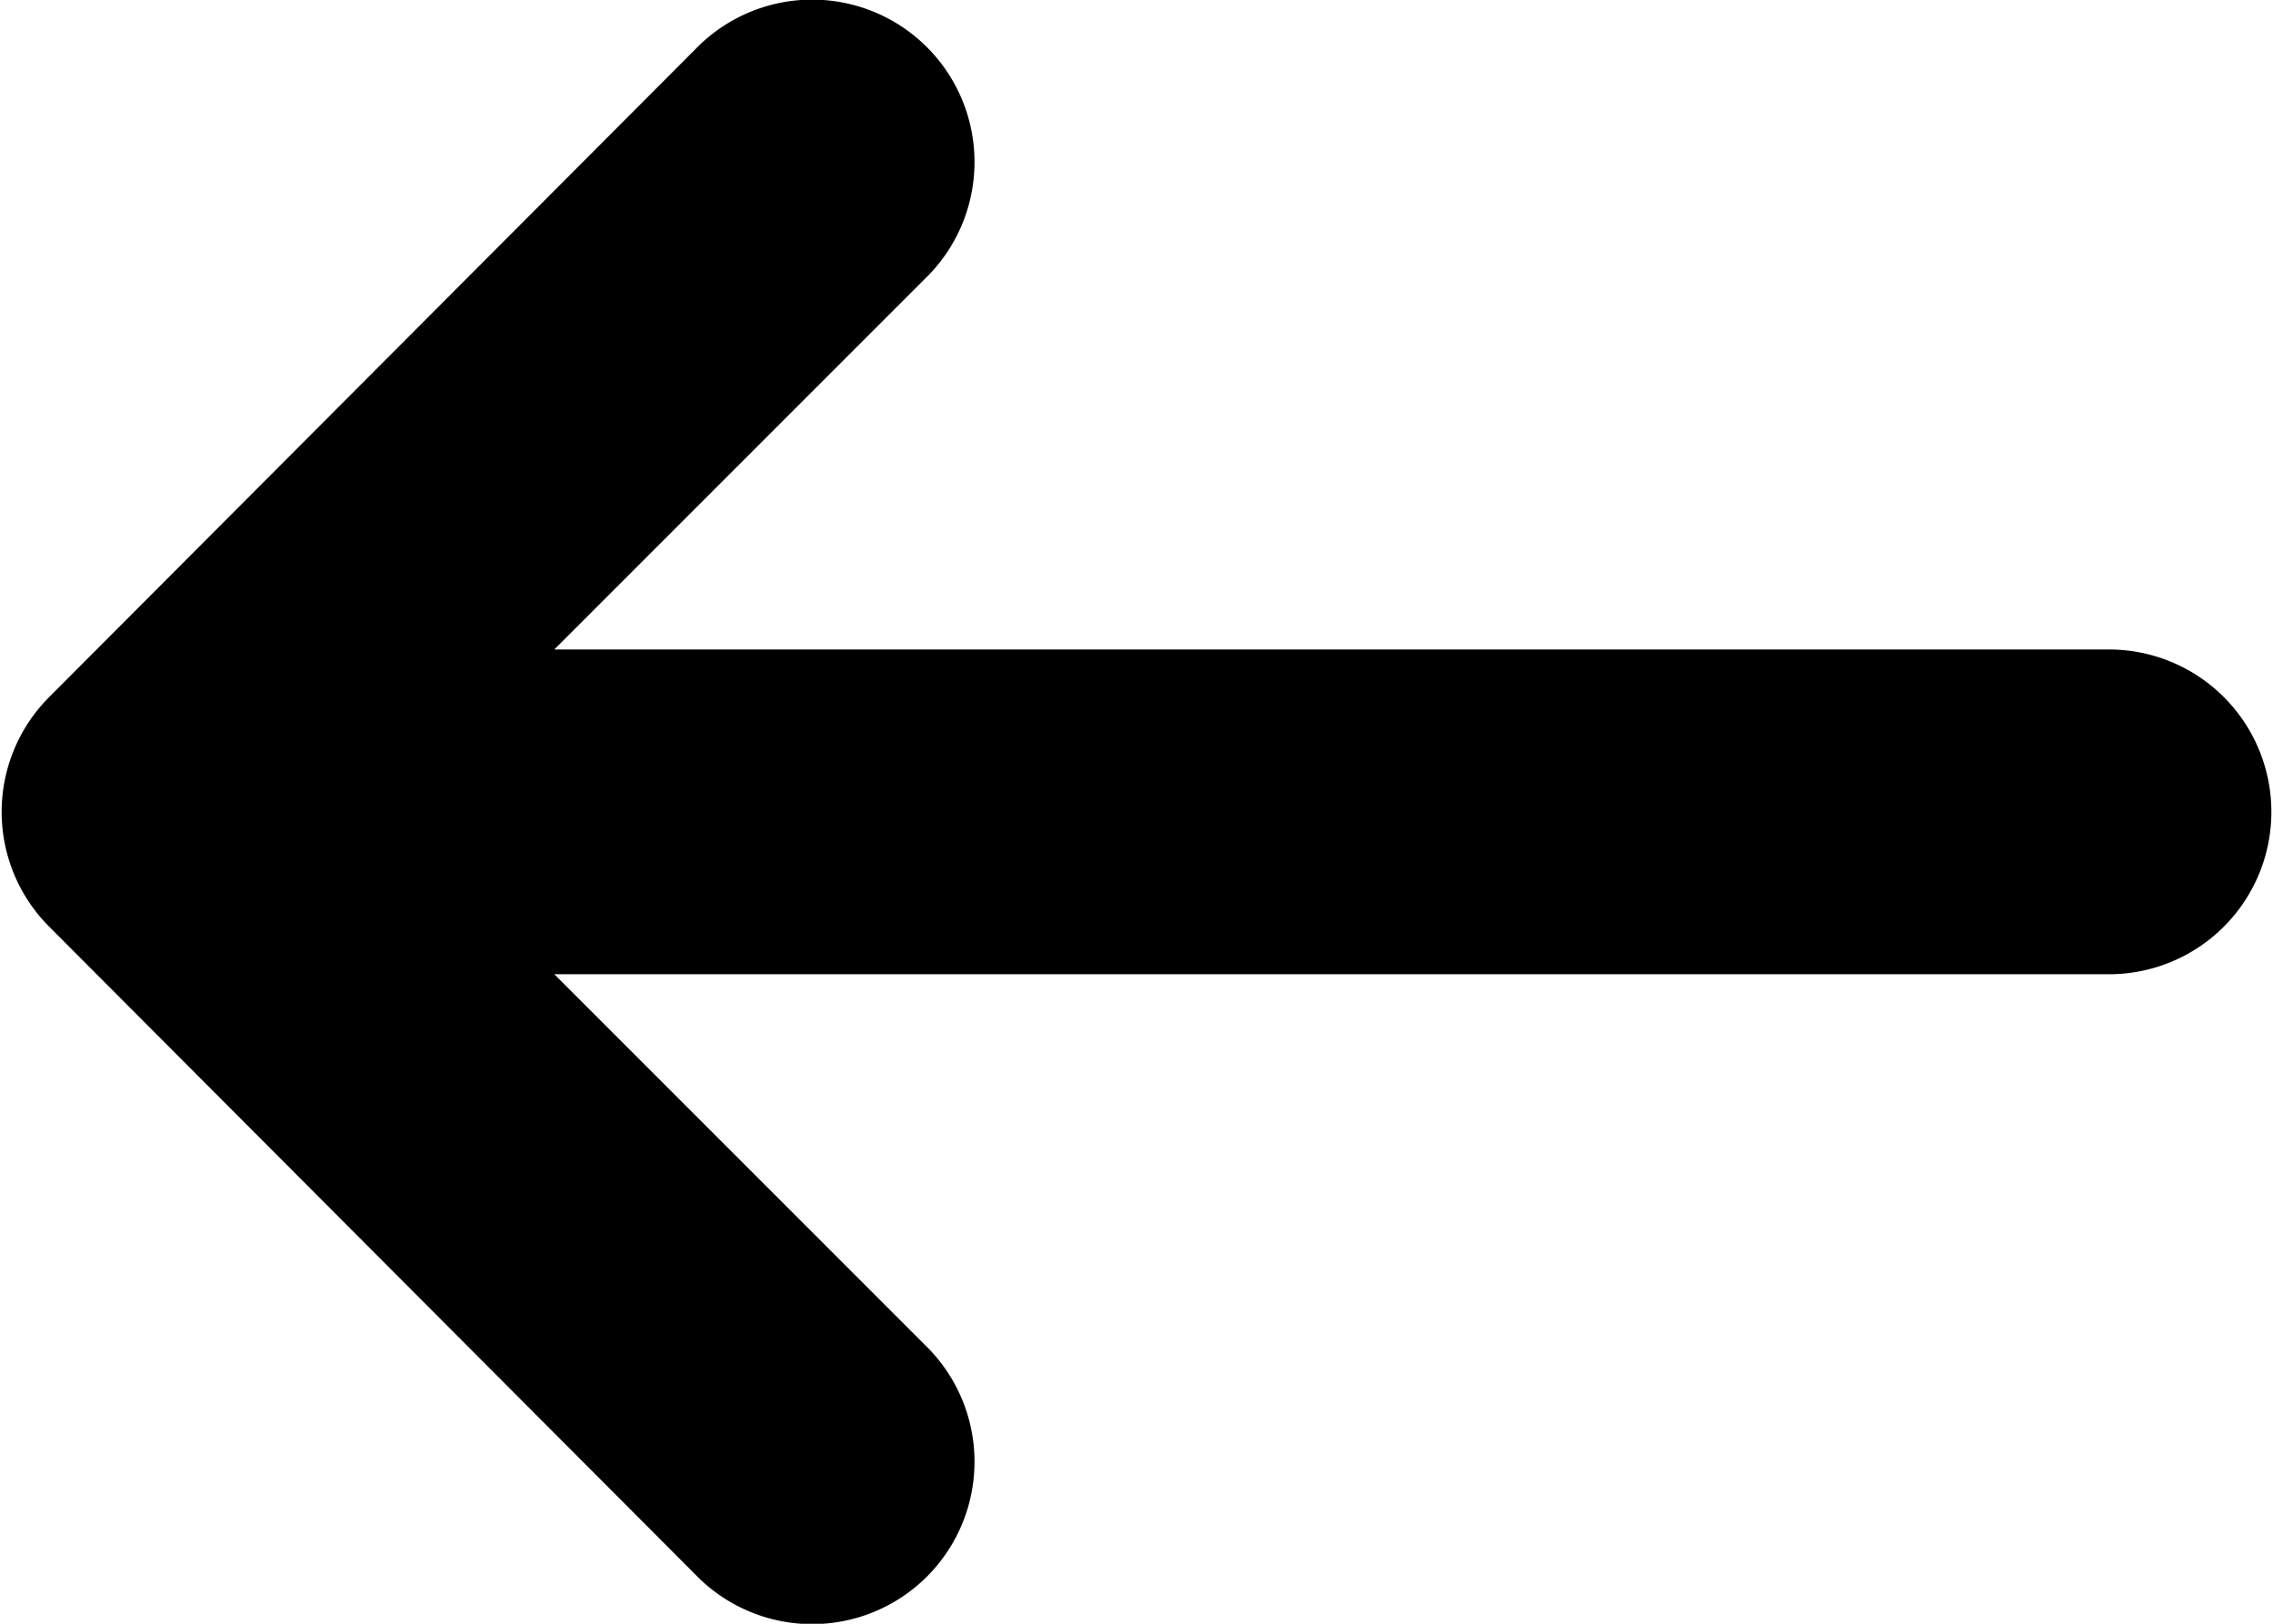 <svg xmlns="http://www.w3.org/2000/svg" width="14" height="10"><path d="M12.99 4H3.414l2.283-2.283A1 1 0 1 0 4.283.303l-3.98 3.99a1 1 0 0 0 0 1.414l3.98 3.99a1 1 0 1 0 1.414-1.414L3.414 6h9.576a1 1 0 1 0 0-2z"/></svg>